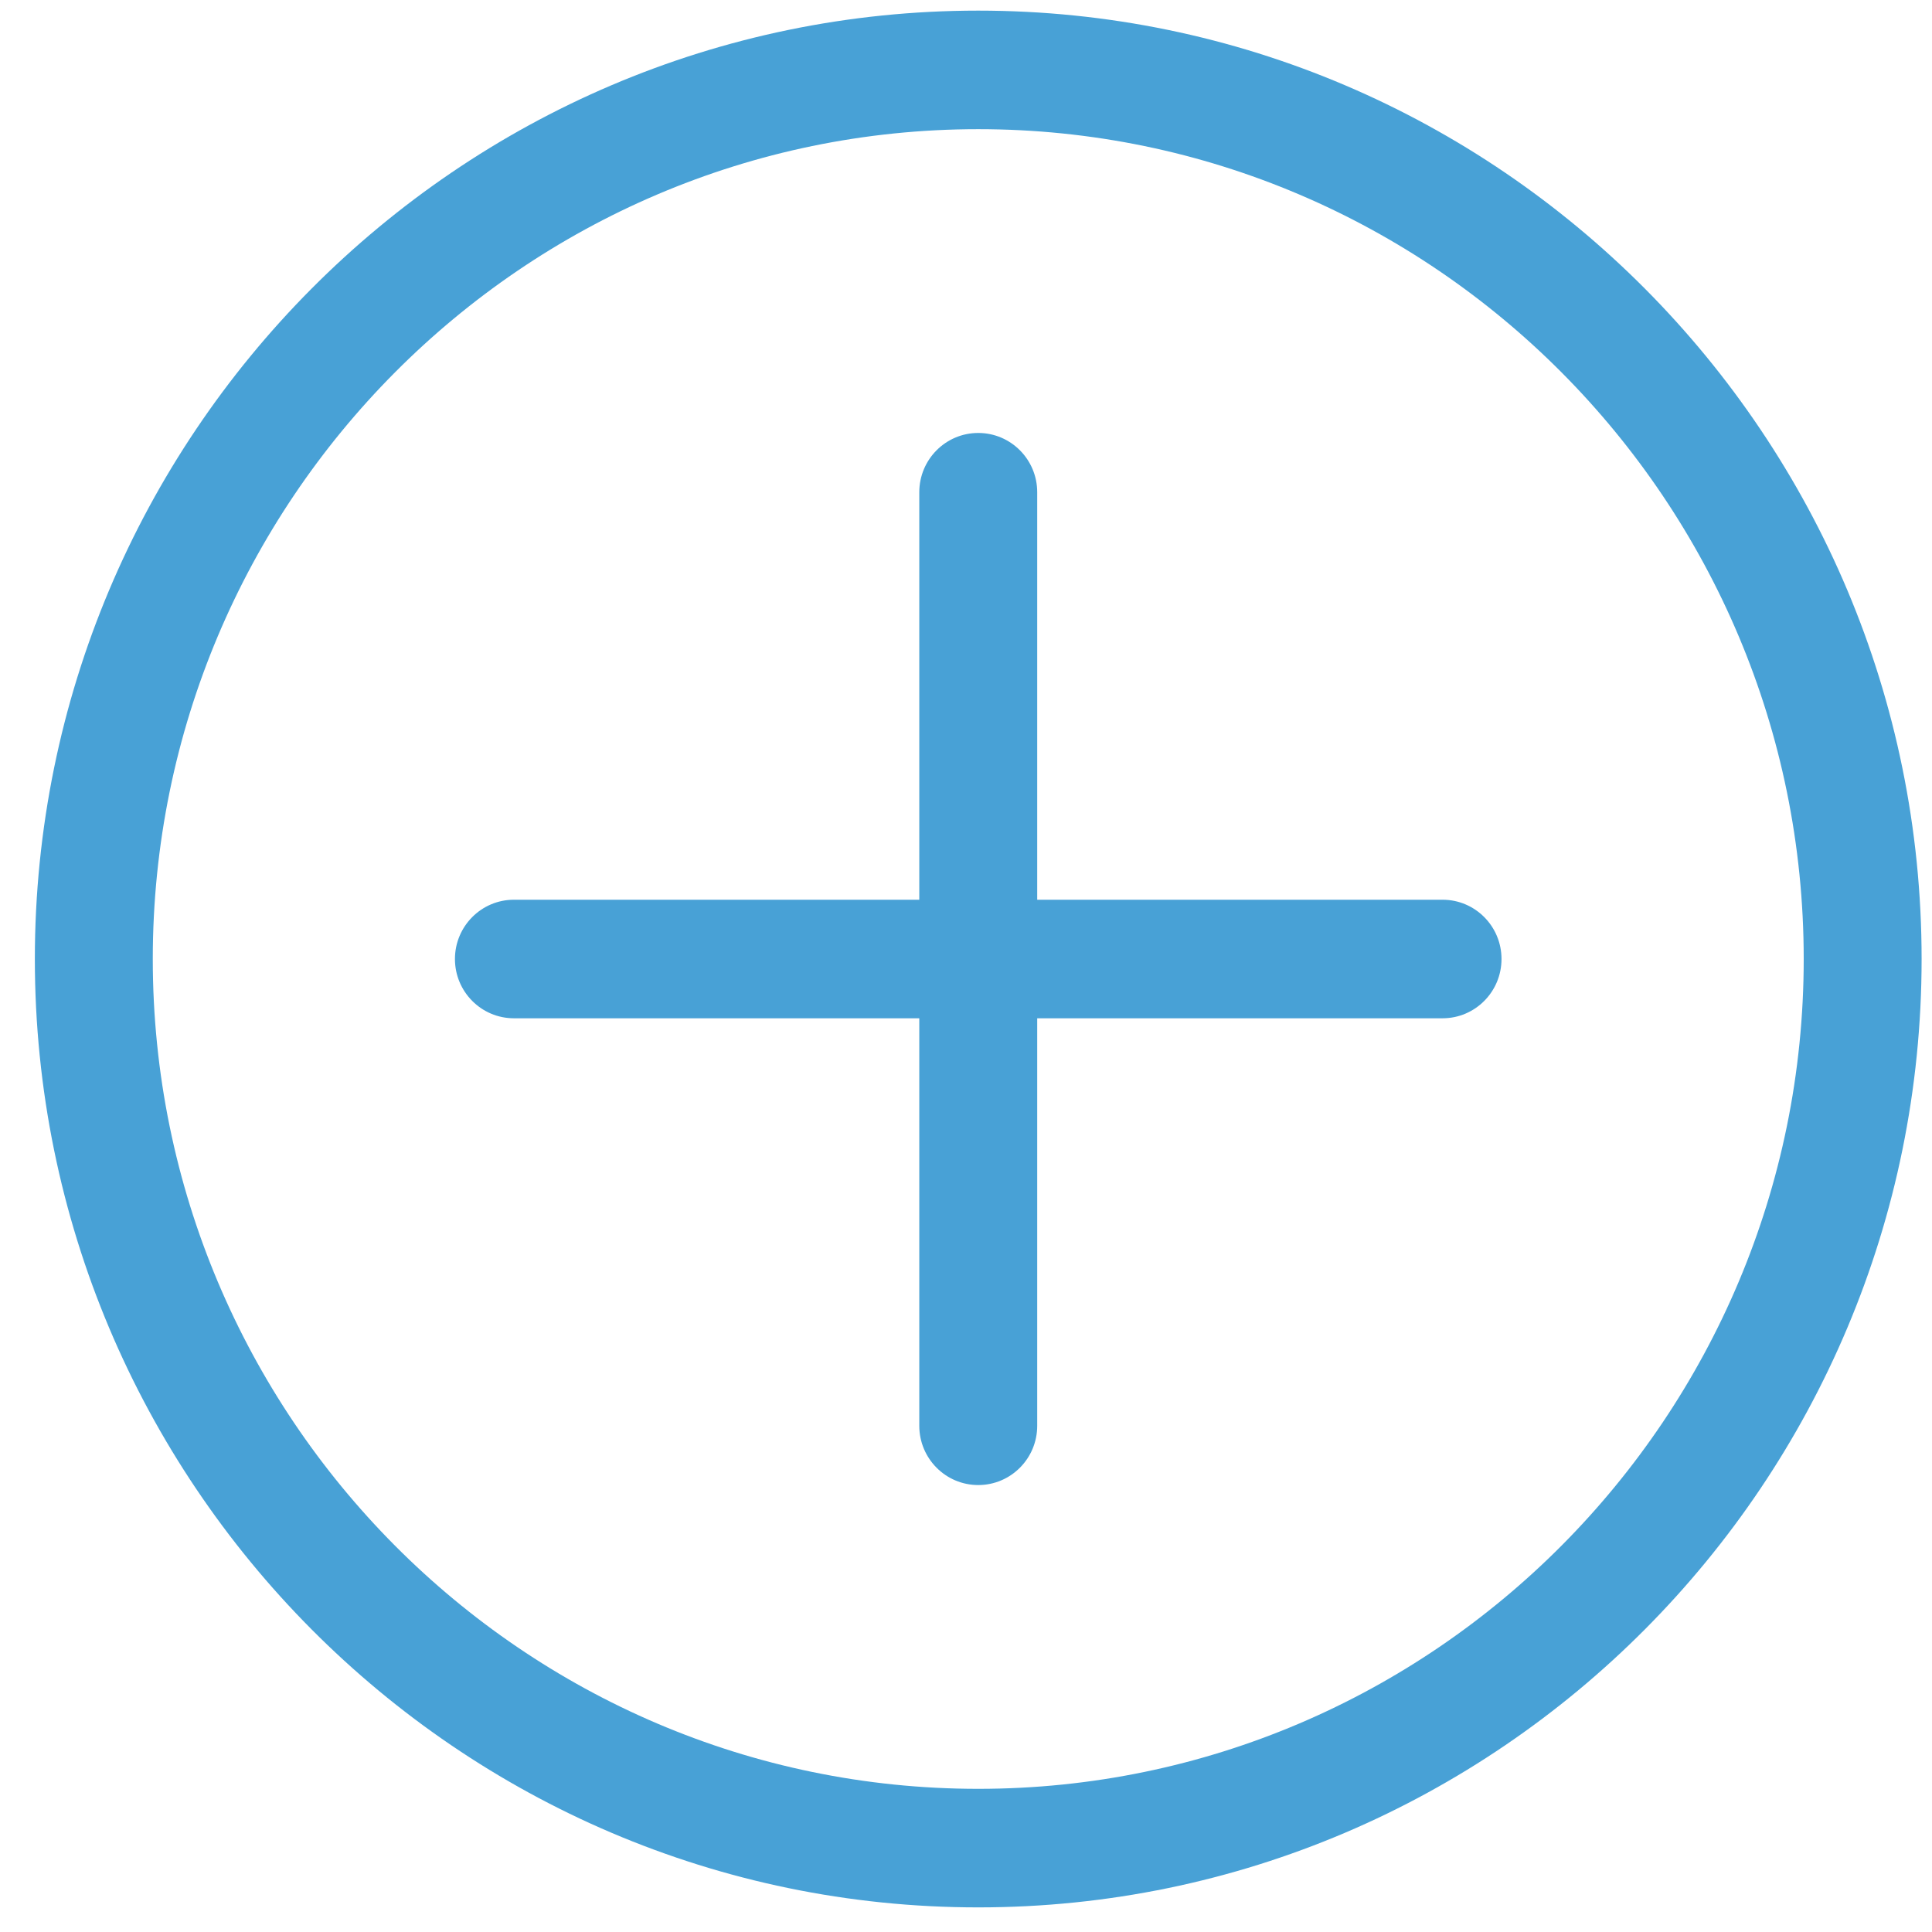 <svg width="50" height="50" viewBox="0 0 50 50" fill="none" xmlns="http://www.w3.org/2000/svg">
<path d="M25.317 0.275C11.855 0.275 0.902 11.286 0.902 24.819C0.902 38.352 11.855 49.363 25.317 49.363C38.779 49.363 49.731 38.352 49.731 24.819C49.731 11.286 38.779 0.275 25.317 0.275ZM25.317 46.295C13.538 46.295 3.954 36.661 3.954 24.819C3.954 12.977 13.538 3.343 25.317 3.343C37.096 3.343 46.68 12.977 46.68 24.819C46.68 36.661 37.096 46.295 25.317 46.295ZM38.859 24.819C38.859 25.666 38.176 26.353 37.334 26.353H26.843V36.899C26.843 37.746 26.16 38.433 25.317 38.433C24.474 38.433 23.791 37.746 23.791 36.899V26.353H13.3C12.458 26.353 11.774 25.666 11.774 24.819C11.774 23.972 12.458 23.285 13.3 23.285H23.791V12.739C23.791 11.892 24.474 11.205 25.317 11.205C26.16 11.205 26.843 11.892 26.843 12.739V23.285H37.334C38.176 23.285 38.859 23.972 38.859 24.819Z" fill="#48A1D6"/>
</svg>
